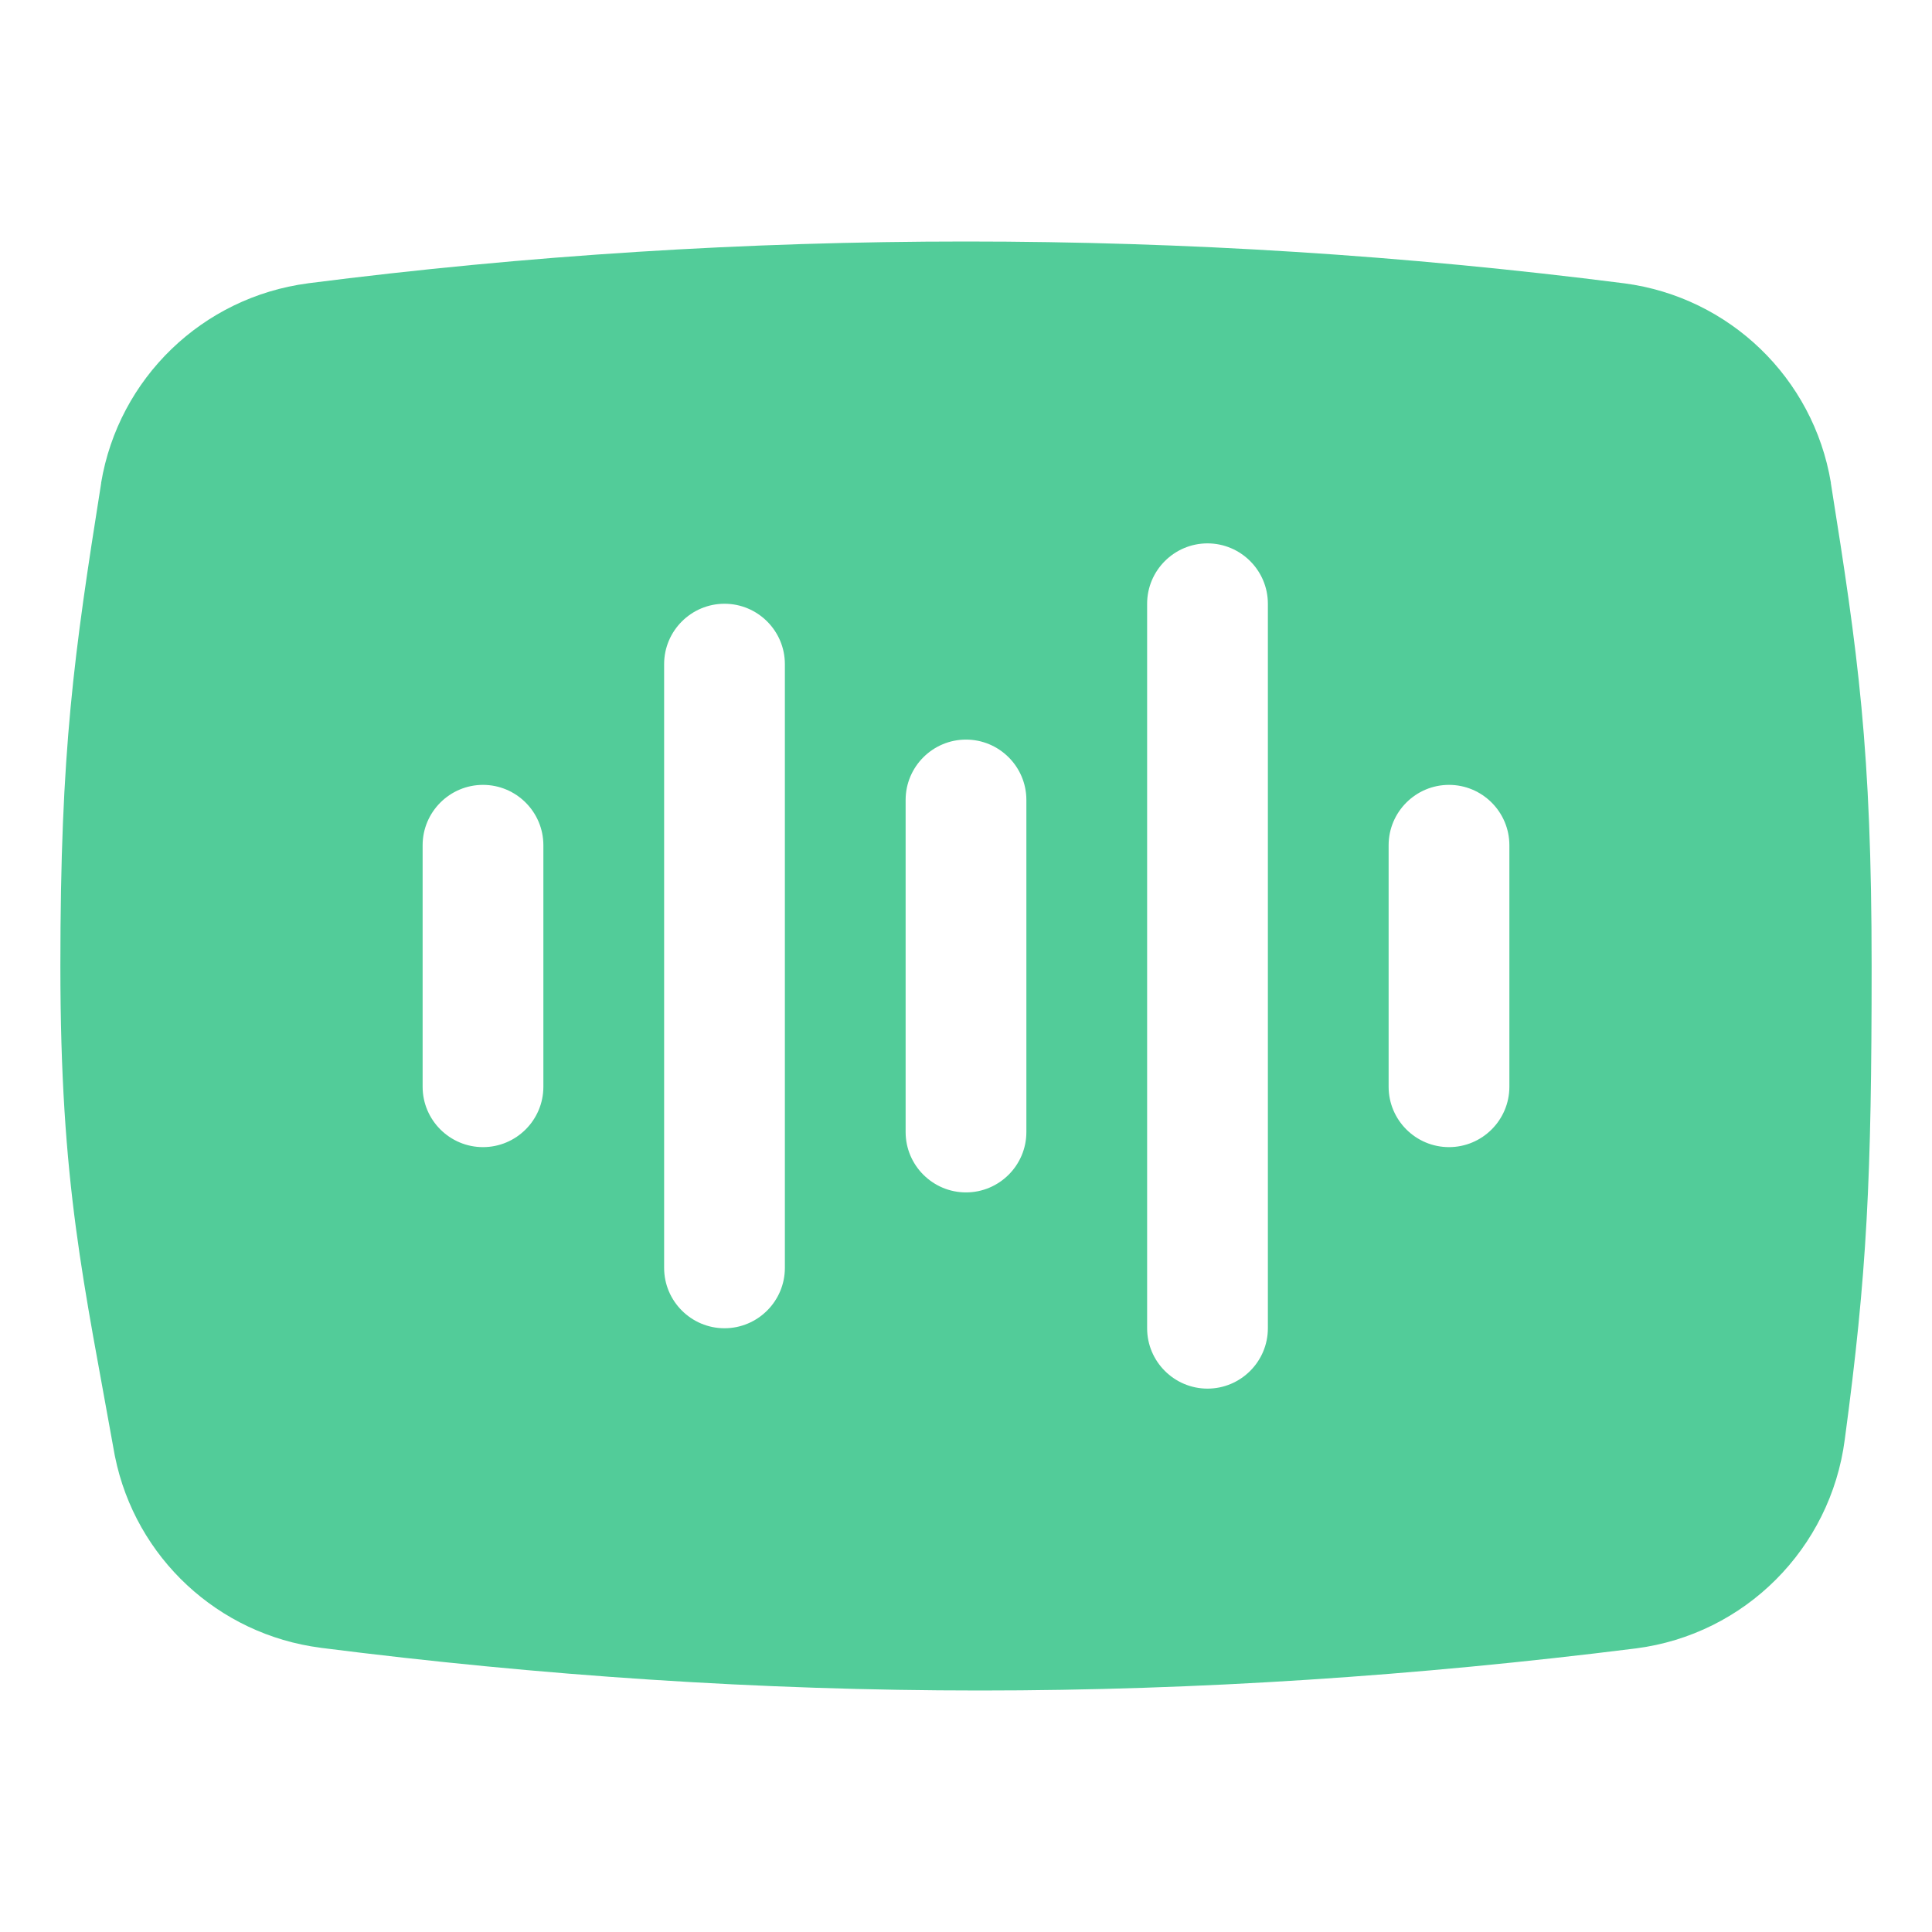 <svg xmlns="http://www.w3.org/2000/svg" fill-rule="evenodd" stroke-linejoin="round" stroke-miterlimit="2" clip-rule="evenodd" viewBox="0 0 64 64" id="audio"><g transform="translate(-3028 -8)" fill="#52cc99" class="color000000 svgShape"><path d="M3088.65,24.007C3088.65,24 3088.65,23.994 3088.65,23.987C3088.07,20.522 3085.29,17.844 3081.81,17.386C3081.8,17.385 3081.8,17.385 3081.8,17.385C3074.53,16.456 3067.27,16 3060,16C3052.73,16 3045.47,16.455 3038.2,17.385C3038.2,17.385 3038.2,17.386 3038.2,17.386C3034.71,17.845 3031.93,20.526 3031.35,23.994C3031.35,24 3031.35,24.006 3031.35,24.012C3030.45,29.689 3030,32.829 3030,40C3030,47.282 3030.77,50.424 3031.8,56.205C3031.8,56.221 3031.81,56.237 3031.81,56.253C3032.49,59.602 3035.23,62.147 3038.62,62.584C3038.62,62.584 3038.62,62.584 3038.62,62.585C3045.9,63.511 3053.18,64 3060.46,64C3067.7,64 3074.94,63.515 3082.18,62.607C3082.19,62.607 3082.19,62.607 3082.19,62.606C3085.8,62.143 3088.64,59.299 3089.11,55.688C3089.85,50.183 3090,47.04 3090,40.001C3090,32.805 3089.55,29.659 3088.65,24.007ZM3066,28L3066,52C3066,53.104 3066.9,54 3068,54C3069.1,54 3070,53.104 3070,52L3070,28C3070,26.896 3069.1,26 3068,26C3066.9,26 3066,26.896 3066,28ZM3050,30L3050,50C3050,51.104 3050.9,52 3052,52C3053.1,52 3054,51.104 3054,50L3054,30C3054,28.896 3053.1,28 3052,28C3050.9,28 3050,28.896 3050,30ZM3058,34.5L3058,45.5C3058,46.604 3058.9,47.5 3060,47.5C3061.1,47.5 3062,46.604 3062,45.5L3062,34.5C3062,33.396 3061.1,32.5 3060,32.5C3058.9,32.5 3058,33.396 3058,34.5ZM3074,36L3074,44C3074,45.104 3074.9,46 3076,46C3077.1,46 3078,45.104 3078,44L3078,36C3078,34.896 3077.1,34 3076,34C3074.9,34 3074,34.896 3074,36ZM3042,36L3042,44C3042,45.104 3042.9,46 3044,46C3045.1,46 3046,45.104 3046,44L3046,36C3046,34.896 3045.1,34 3044,34C3042.9,34 3042,34.896 3042,36Z" fill="#52cc99" class="color000000 svgShape"></path></g></svg>